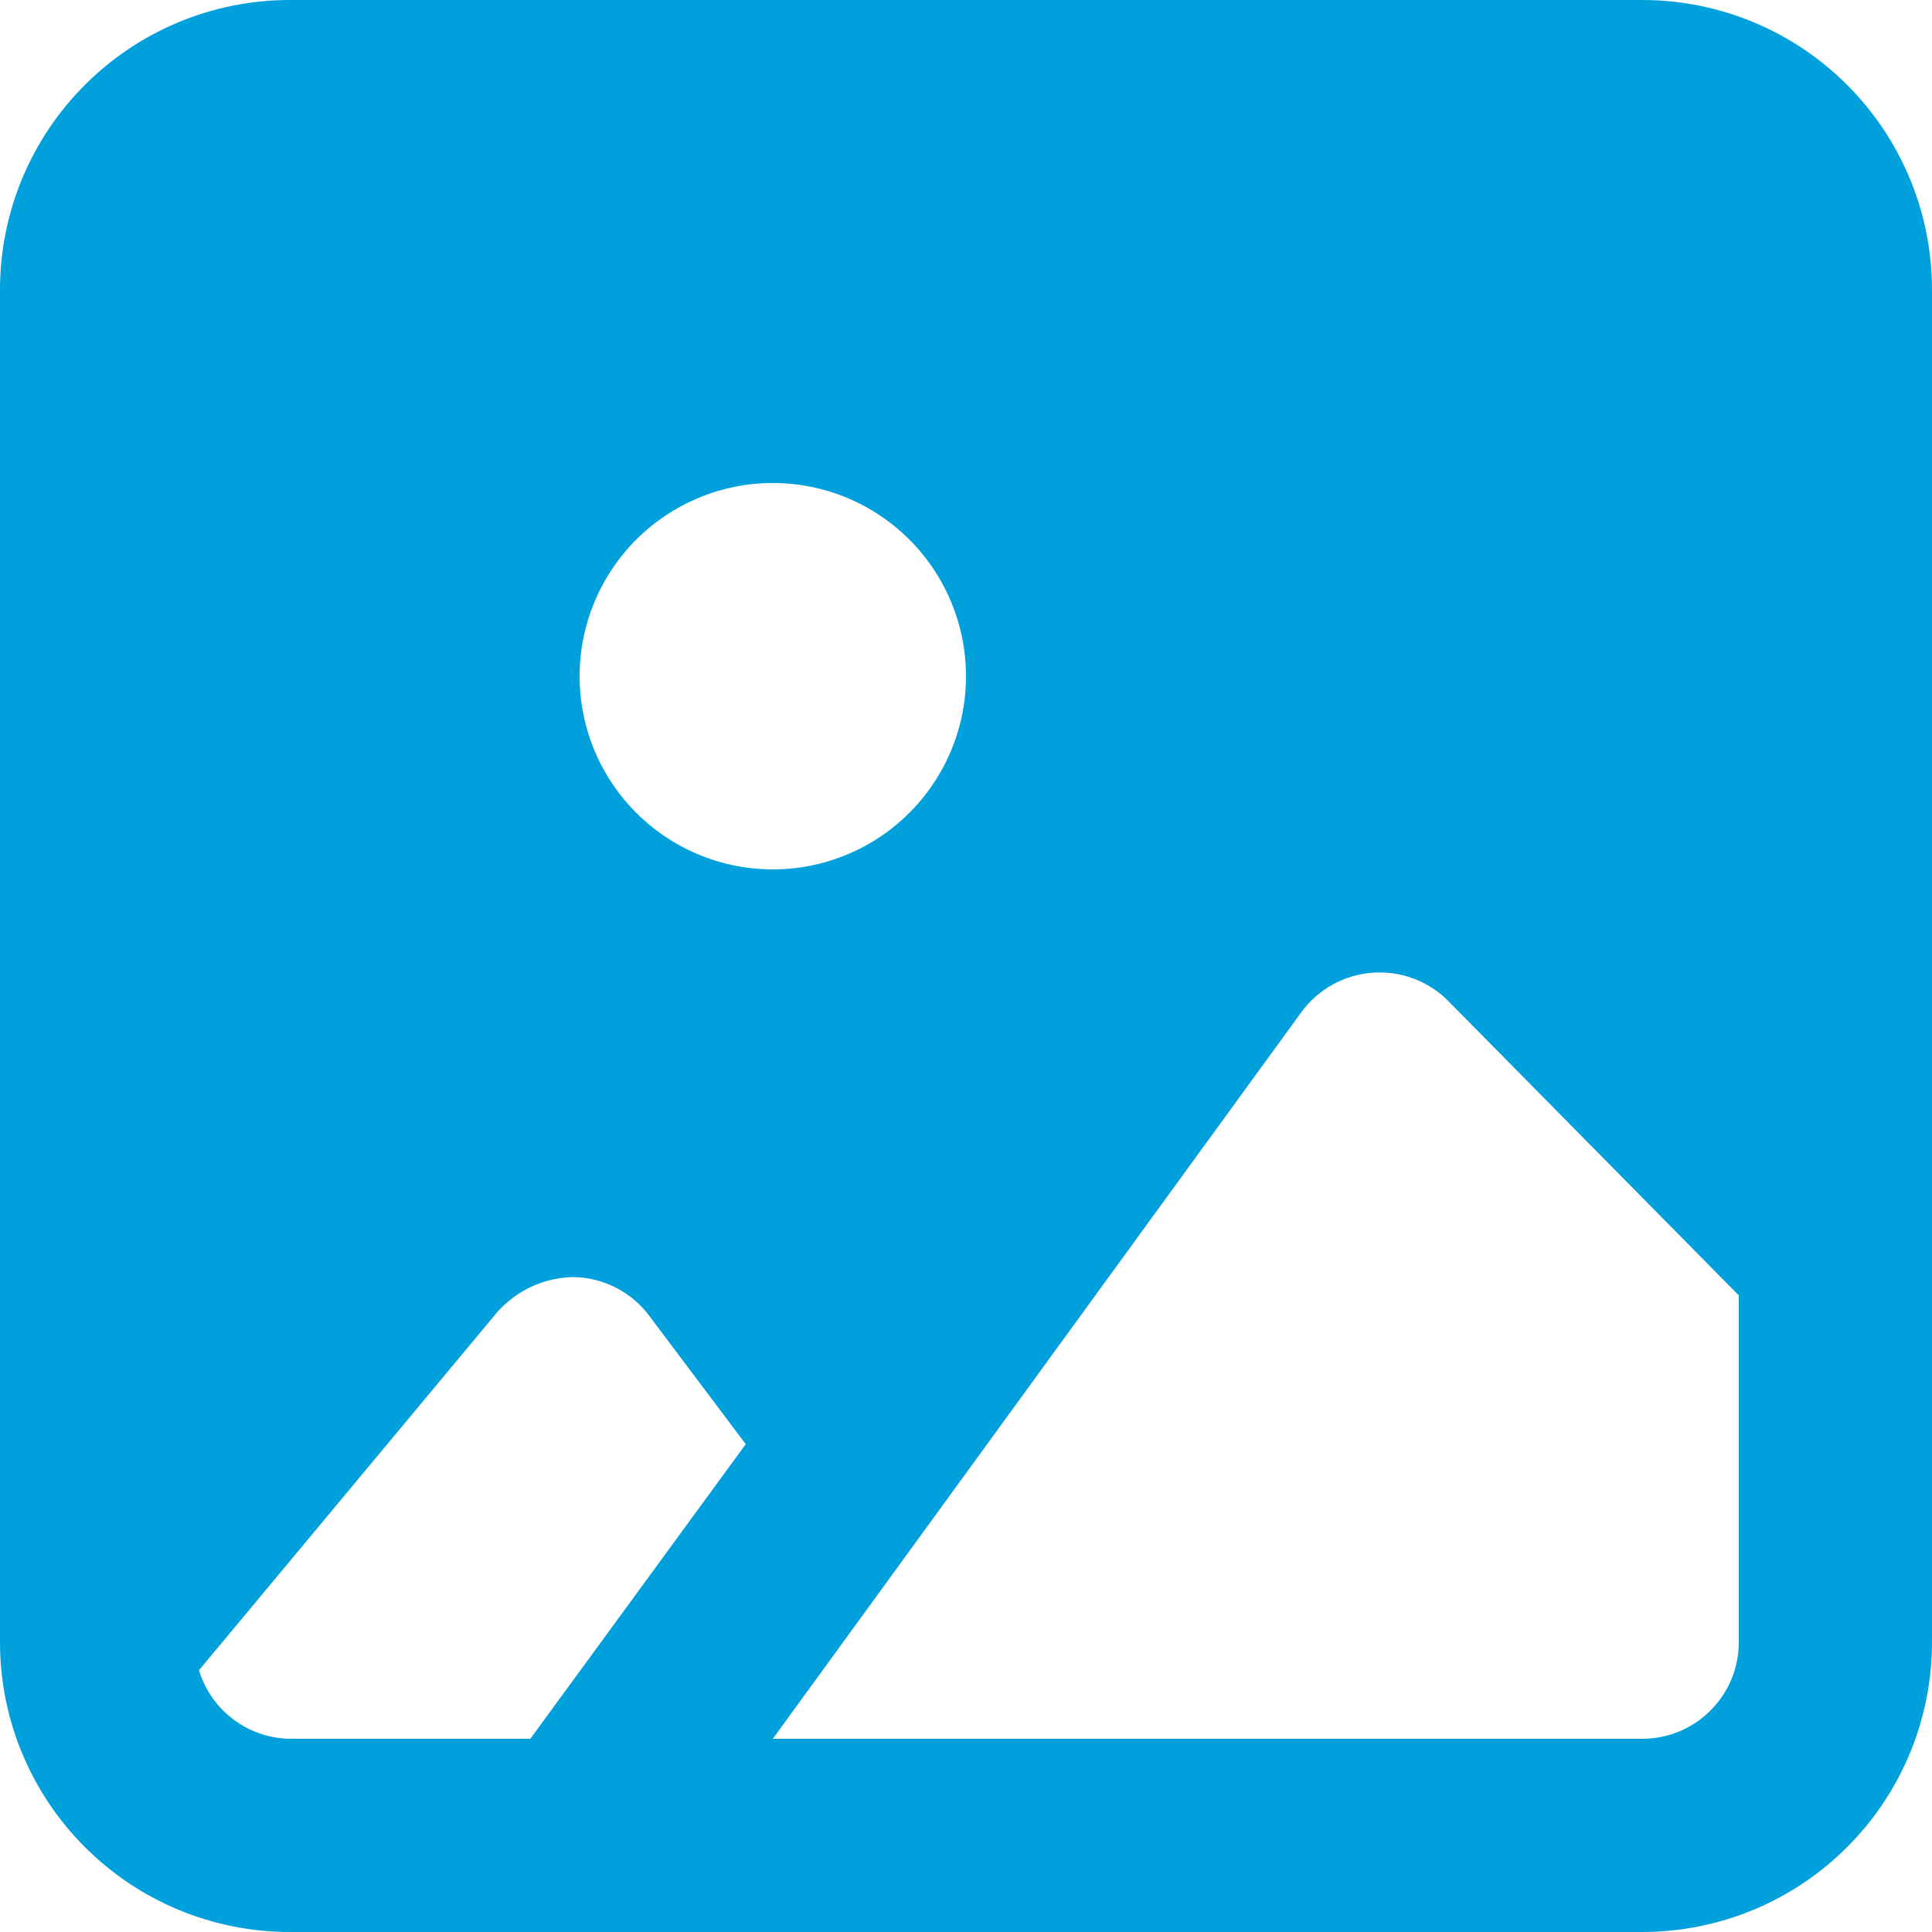 <svg width="20" height="20" viewBox="0 0 20 20" fill="none" xmlns="http://www.w3.org/2000/svg">
<path d="M17 0H3C2.204 0 1.441 0.316 0.879 0.879C0.316 1.441 0 2.204 0 3V17C0 17.796 0.316 18.559 0.879 19.121C1.441 19.684 2.204 20 3 20H17C17.796 20 18.559 19.684 19.121 19.121C19.684 18.559 20 17.796 20 17V3C20 2.204 19.684 1.441 19.121 0.879C18.559 0.316 17.796 0 17 0ZM8 5C8.396 5 8.782 5.117 9.111 5.337C9.44 5.557 9.696 5.869 9.848 6.235C9.999 6.6 10.039 7.002 9.962 7.39C9.884 7.778 9.694 8.135 9.414 8.414C9.135 8.694 8.778 8.884 8.39 8.962C8.002 9.039 7.6 8.999 7.235 8.848C6.869 8.696 6.557 8.44 6.337 8.111C6.117 7.782 6 7.396 6 7C6 6.47 6.211 5.961 6.586 5.586C6.961 5.211 7.47 5 8 5ZM5.49 18H3C2.788 17.996 2.583 17.926 2.414 17.798C2.245 17.671 2.121 17.493 2.06 17.29L5.15 13.58C5.25 13.469 5.371 13.379 5.507 13.317C5.643 13.255 5.791 13.222 5.94 13.22C6.092 13.223 6.241 13.261 6.376 13.33C6.511 13.399 6.629 13.498 6.72 13.62L7.72 14.95L5.49 18ZM18 17C18 17.265 17.895 17.52 17.707 17.707C17.52 17.895 17.265 18 17 18H8L13.47 10.48C13.555 10.363 13.664 10.266 13.79 10.195C13.916 10.124 14.056 10.082 14.2 10.07C14.345 10.058 14.491 10.078 14.627 10.128C14.763 10.178 14.887 10.257 14.99 10.36L18 13.41V17Z" fill="#00A0DC"/>
</svg>
